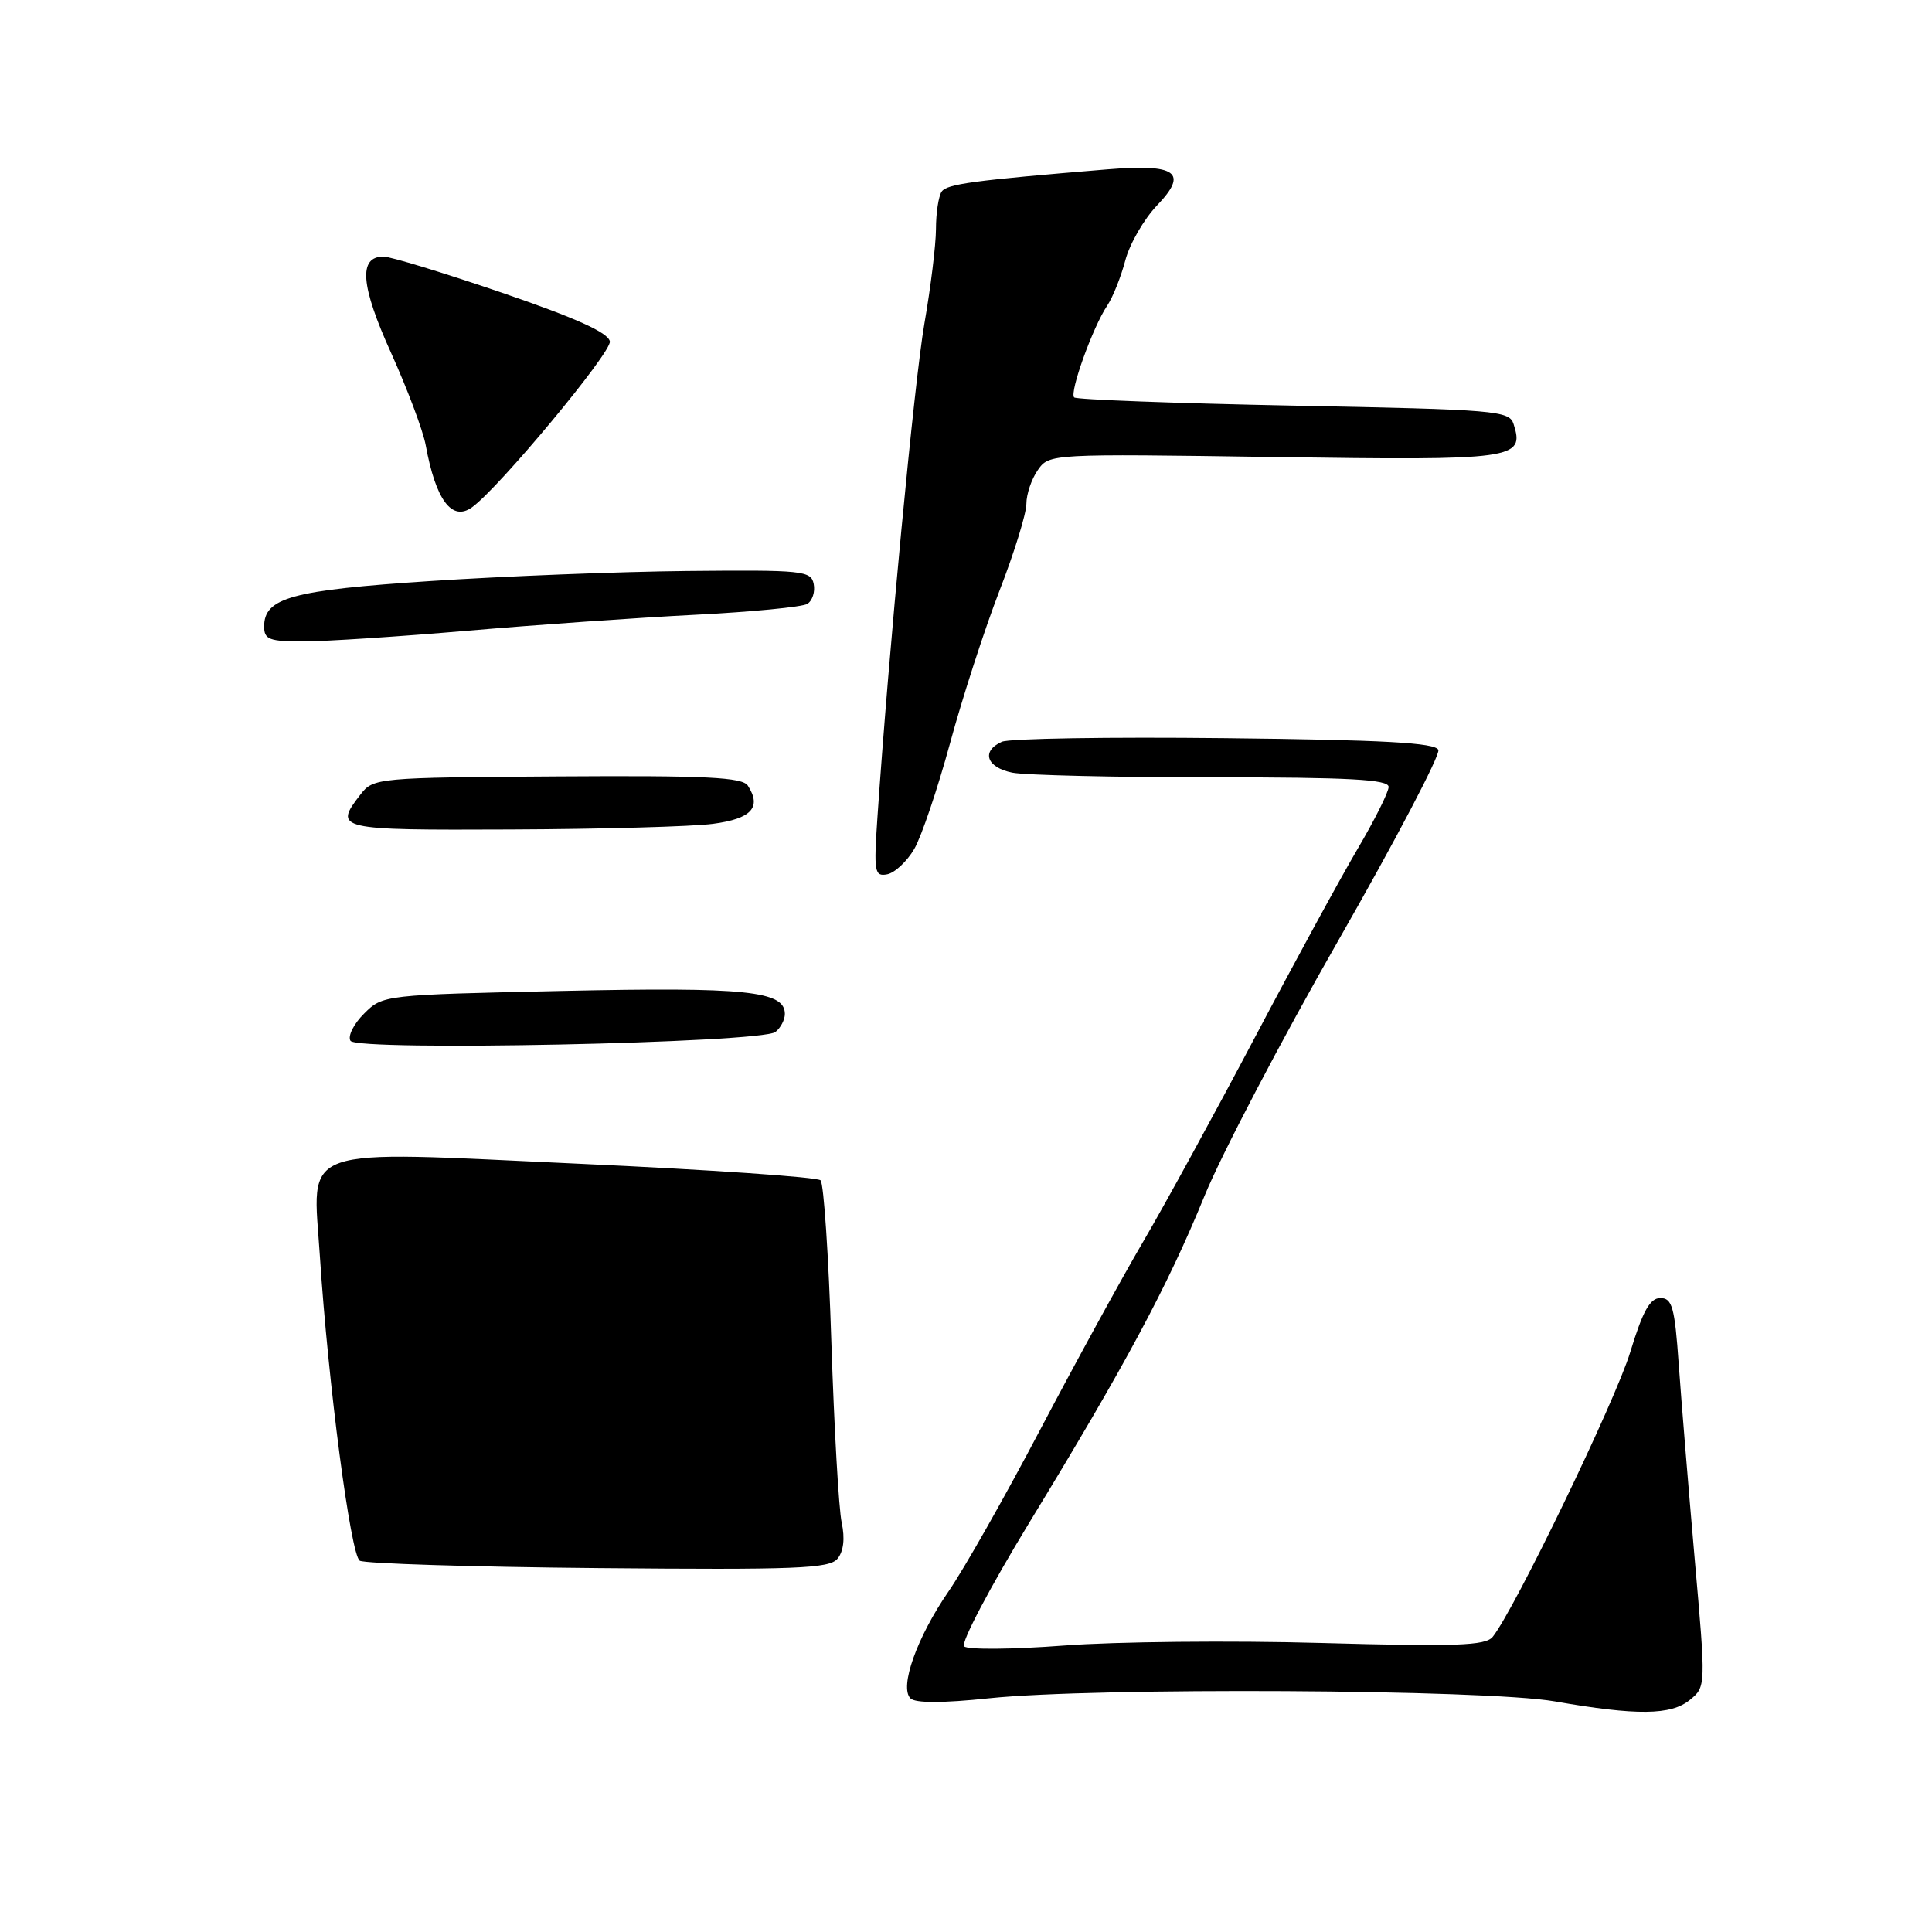 <?xml version="1.0" encoding="UTF-8" standalone="no"?>
<!DOCTYPE svg PUBLIC "-//W3C//DTD SVG 1.1//EN" "http://www.w3.org/Graphics/SVG/1.1/DTD/svg11.dtd" >
<svg xmlns="http://www.w3.org/2000/svg" xmlns:xlink="http://www.w3.org/1999/xlink" version="1.1" viewBox="0 0 256 256">
 <g >
 <path fill="currentColor"
d=" M 223.91 225.25 C 226.05 223.50 226.05 223.50 224.55 206.50 C 223.73 197.15 222.78 185.56 222.44 180.75 C 221.91 173.20 221.57 172.00 220.01 172.00 C 218.63 172.00 217.68 173.71 216.02 179.15 C 214.07 185.59 200.61 213.43 197.78 216.90 C 196.83 218.06 192.90 218.20 175.02 217.70 C 163.14 217.37 147.83 217.52 141.00 218.04 C 134.17 218.56 128.21 218.61 127.75 218.15 C 127.29 217.69 131.19 210.29 136.42 201.70 C 149.11 180.89 154.69 170.49 159.59 158.50 C 161.83 153.00 169.83 137.73 177.37 124.56 C 184.90 111.39 190.85 100.05 190.59 99.37 C 190.22 98.42 183.36 98.04 162.30 97.81 C 147.01 97.64 133.71 97.85 132.75 98.29 C 129.98 99.53 130.71 101.69 134.13 102.38 C 135.84 102.72 147.77 103.00 160.63 103.00 C 178.81 103.00 184.00 103.28 184.00 104.27 C 184.00 104.96 182.14 108.67 179.87 112.52 C 177.61 116.36 171.48 127.60 166.26 137.50 C 161.03 147.40 154.39 159.55 151.49 164.50 C 148.59 169.45 142.43 180.70 137.80 189.50 C 133.17 198.30 127.73 207.91 125.70 210.85 C 121.49 216.96 119.15 223.55 120.64 225.04 C 121.28 225.68 124.90 225.68 131.06 225.03 C 145.04 223.56 196.86 223.84 206.00 225.44 C 216.89 227.34 221.42 227.29 223.91 225.25 Z  M 110.97 206.54 C 111.78 205.56 111.98 203.86 111.53 201.76 C 111.14 199.97 110.53 189.20 110.16 177.83 C 109.80 166.47 109.15 156.82 108.73 156.40 C 108.31 155.97 93.99 154.99 76.92 154.21 C 38.81 152.47 41.43 151.54 42.39 166.50 C 43.48 183.30 46.46 206.05 47.67 206.80 C 48.30 207.18 62.51 207.63 79.26 207.78 C 105.52 208.02 109.88 207.85 110.97 206.54 Z  M 102.75 136.74 C 103.44 136.20 104.00 135.12 104.00 134.35 C 104.00 131.31 98.84 130.77 74.61 131.30 C 50.82 131.82 50.72 131.83 48.24 134.31 C 46.87 135.67 46.06 137.29 46.44 137.91 C 47.32 139.32 100.88 138.21 102.75 136.74 Z  M 121.14 112.50 C 122.10 110.85 124.23 104.55 125.88 98.50 C 127.52 92.45 130.47 83.35 132.43 78.29 C 134.40 73.22 136.00 68.03 136.00 66.76 C 136.00 65.49 136.68 63.47 137.52 62.28 C 139.02 60.13 139.17 60.12 168.90 60.56 C 200.77 61.02 202.04 60.85 200.56 56.20 C 200.00 54.41 198.30 54.27 171.41 53.75 C 155.71 53.44 142.62 52.95 142.33 52.66 C 141.68 52.01 144.81 43.32 146.71 40.50 C 147.45 39.40 148.53 36.70 149.11 34.50 C 149.69 32.30 151.59 29.02 153.32 27.21 C 157.50 22.85 155.90 21.69 146.75 22.44 C 128.93 23.91 125.45 24.38 124.77 25.40 C 124.36 26.01 124.02 28.24 124.02 30.36 C 124.01 32.48 123.32 38.10 122.49 42.86 C 121.16 50.50 117.75 86.41 116.26 108.35 C 115.77 115.57 115.88 116.17 117.56 115.85 C 118.57 115.65 120.18 114.14 121.14 112.50 Z  M 94.49 109.16 C 99.57 108.49 100.95 106.98 99.10 104.11 C 98.38 102.99 93.66 102.75 73.86 102.88 C 49.93 103.03 49.47 103.08 47.77 105.27 C 44.18 109.91 44.57 110.01 67.75 109.91 C 79.71 109.86 91.74 109.53 94.49 109.16 Z  M 62.00 83.57 C 71.08 82.79 84.63 81.84 92.13 81.46 C 99.62 81.08 106.30 80.43 106.97 80.02 C 107.65 79.60 108.03 78.41 107.82 77.38 C 107.48 75.62 106.37 75.51 91.05 75.66 C 82.02 75.75 66.73 76.35 57.07 76.99 C 38.66 78.20 35.00 79.20 35.00 83.02 C 35.00 84.74 35.69 85.00 40.25 84.99 C 43.14 84.99 52.92 84.35 62.00 83.57 Z  M 62.53 67.23 C 66.06 64.72 81.08 46.65 80.81 45.24 C 80.58 44.06 76.30 42.14 66.49 38.78 C 58.80 36.15 51.74 34.00 50.82 34.00 C 47.47 34.00 47.77 37.82 51.82 46.76 C 53.99 51.57 56.06 57.07 56.41 58.99 C 57.73 66.24 59.88 69.13 62.53 67.23 Z "/>
</g>
</svg>